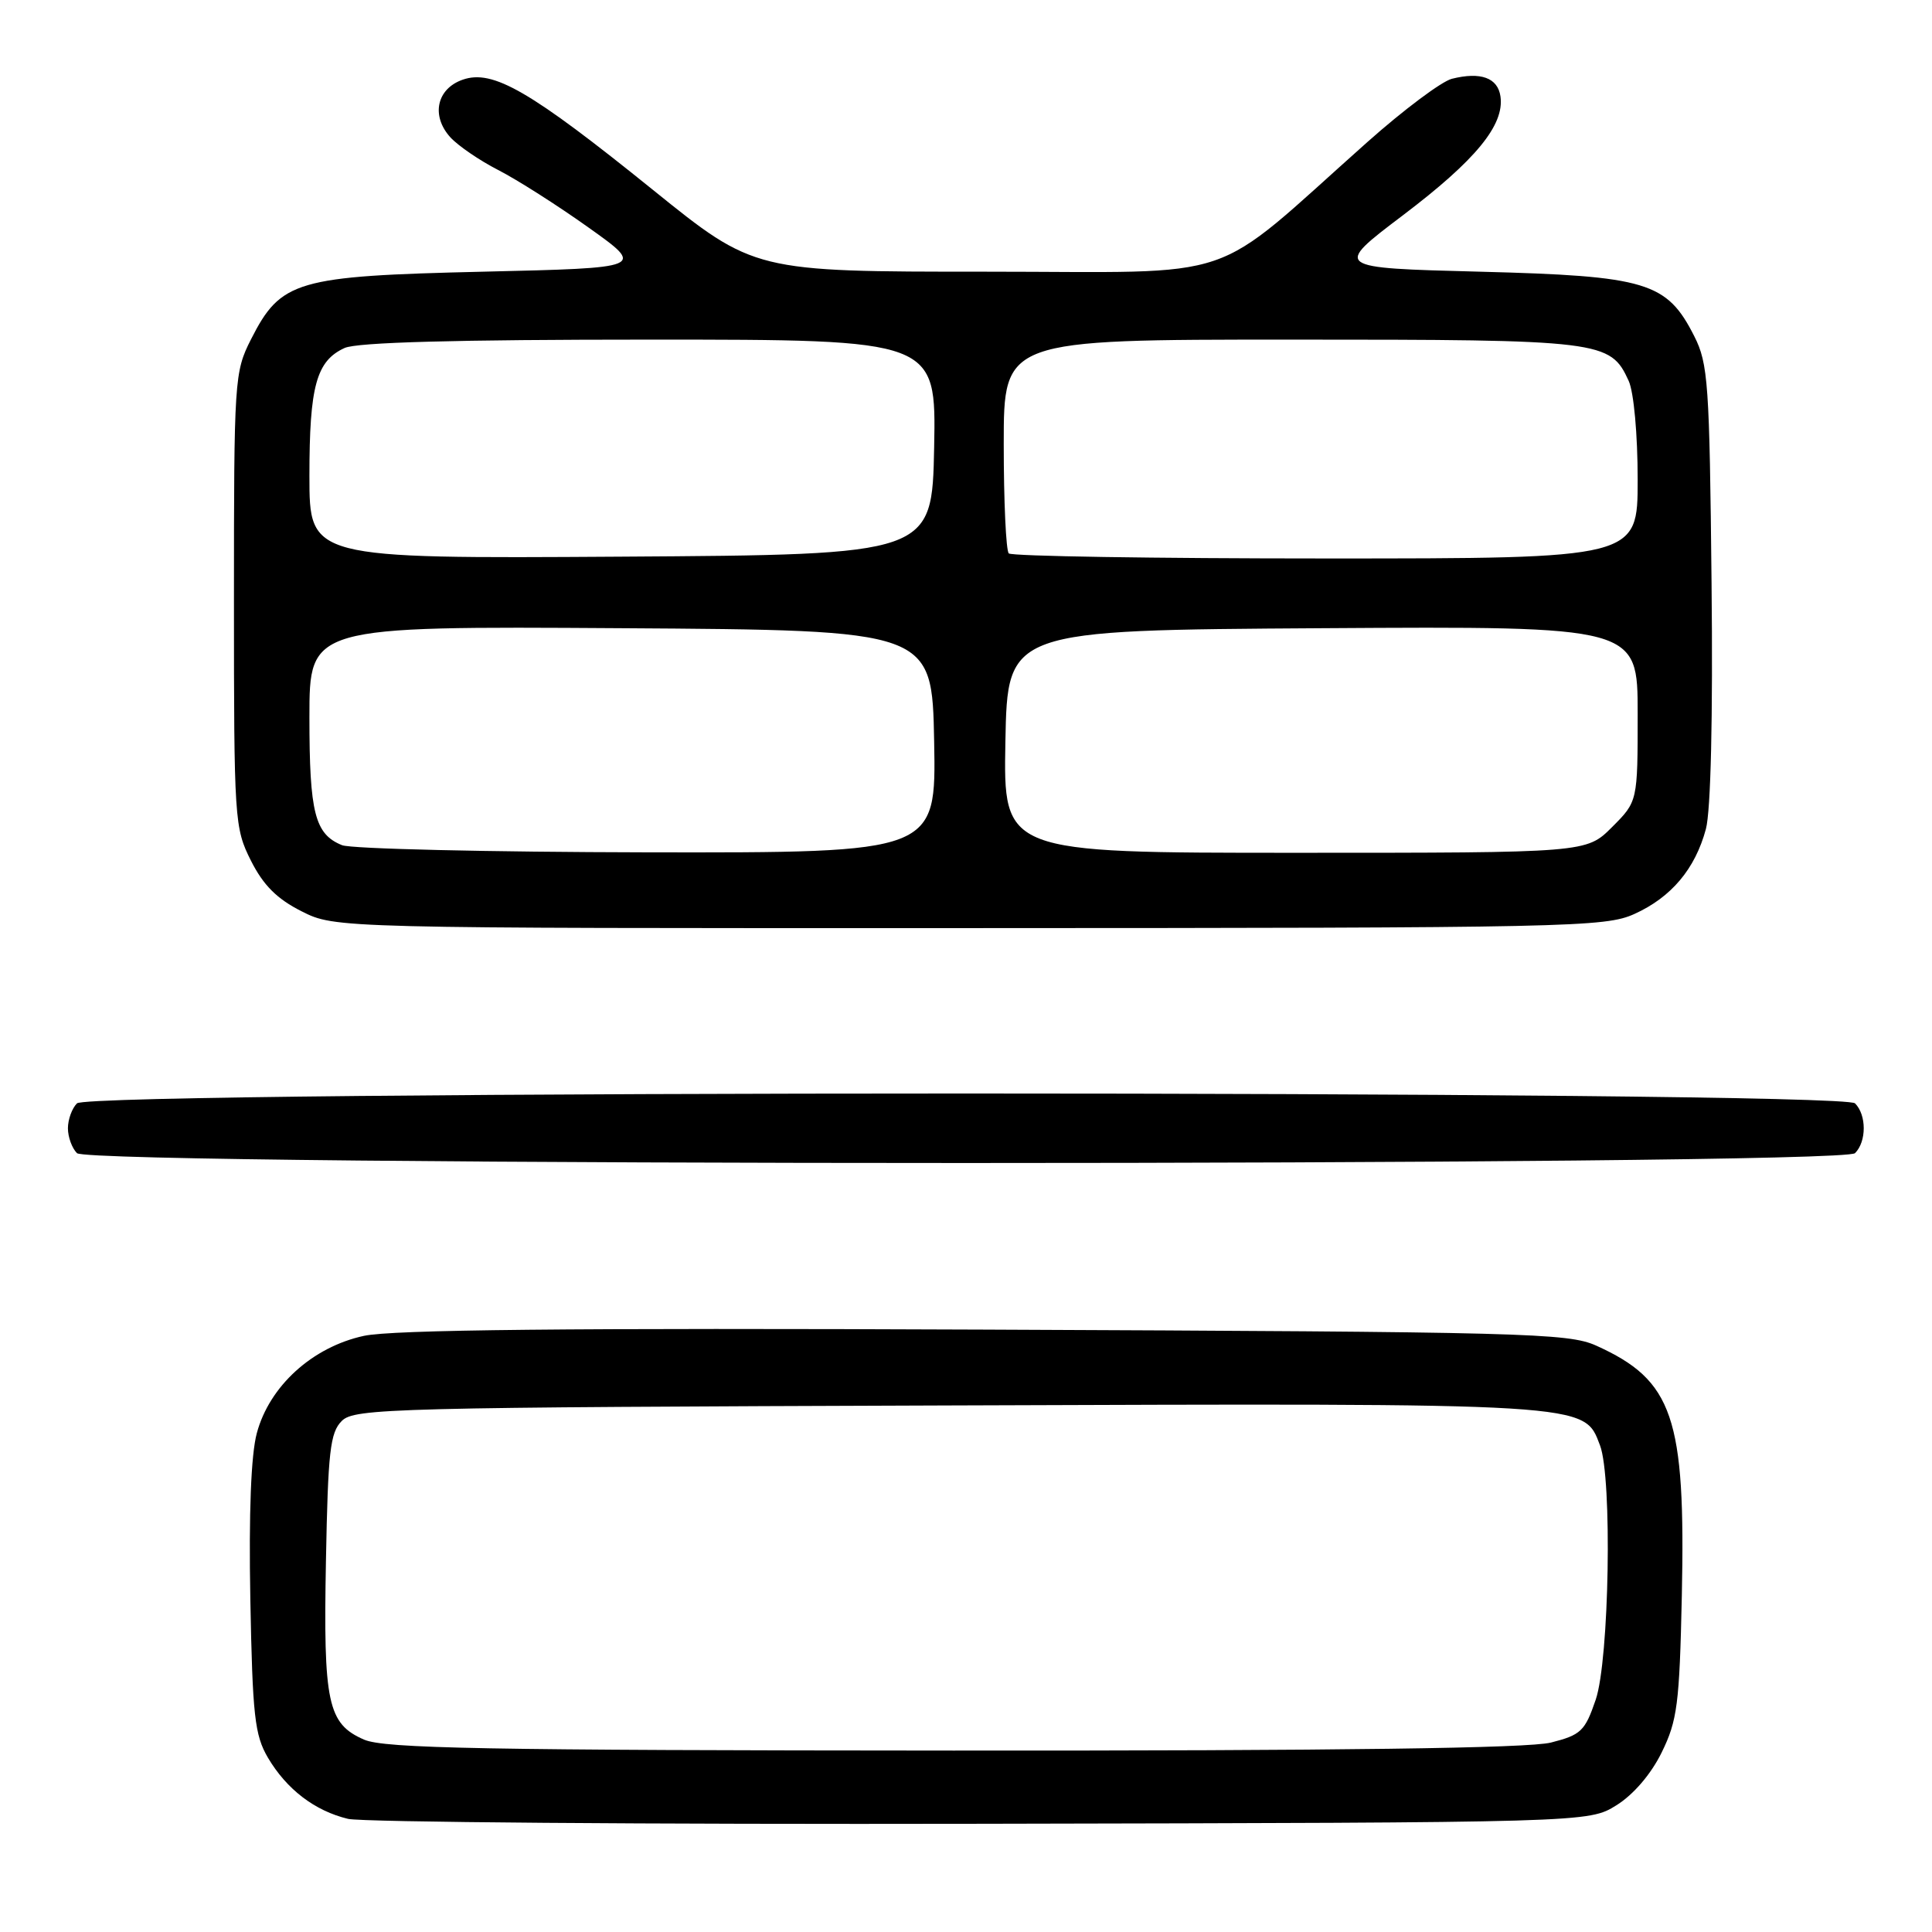 <?xml version="1.0" encoding="UTF-8" standalone="no"?>
<!DOCTYPE svg PUBLIC "-//W3C//DTD SVG 1.1//EN" "http://www.w3.org/Graphics/SVG/1.1/DTD/svg11.dtd" >
<svg xmlns="http://www.w3.org/2000/svg" xmlns:xlink="http://www.w3.org/1999/xlink" version="1.1" viewBox="0 0 256 256">
 <g >
 <path fill="currentColor"
d=" M 214.18 239.21 C 216.43 237.81 218.76 235.10 220.18 232.21 C 222.25 228.00 222.54 225.81 222.85 211.50 C 223.36 187.78 221.69 182.90 211.50 178.30 C 207.78 176.63 202.15 176.48 130.50 176.18 C 75.12 175.95 52.01 176.19 48.21 177.01 C 41.39 178.49 35.70 183.66 34.03 189.90 C 33.26 192.75 32.96 200.48 33.17 211.90 C 33.46 227.34 33.75 229.92 35.50 232.90 C 37.98 237.10 41.71 239.95 46.12 241.01 C 47.98 241.45 85.72 241.75 130.00 241.66 C 210.50 241.50 210.50 241.50 214.18 239.21 Z  M 245.80 152.80 C 247.34 151.26 247.34 147.74 245.80 146.20 C 244.06 144.46 11.94 144.46 10.20 146.20 C 9.54 146.86 9.00 148.34 9.00 149.50 C 9.00 150.66 9.54 152.14 10.20 152.80 C 11.94 154.54 244.06 154.54 245.80 152.80 Z  M 216.58 121.10 C 221.46 118.89 224.62 115.13 226.04 109.85 C 226.69 107.44 226.98 95.06 226.79 77.23 C 226.52 50.82 226.34 48.18 224.50 44.55 C 220.87 37.37 218.21 36.57 196.09 36.00 C 176.68 35.50 176.68 35.50 185.90 28.52 C 195.55 21.21 199.36 16.57 198.82 12.78 C 198.47 10.31 196.20 9.48 192.38 10.44 C 191.03 10.78 186.00 14.54 181.21 18.80 C 159.79 37.85 165.22 36.00 130.62 36.00 C 99.95 36.00 99.95 36.00 86.53 25.17 C 70.24 12.02 65.30 9.16 61.31 10.56 C 57.86 11.76 57.09 15.34 59.67 18.19 C 60.68 19.30 63.52 21.25 66.00 22.52 C 68.47 23.78 73.88 27.22 78.00 30.16 C 85.50 35.50 85.50 35.50 64.00 36.00 C 39.22 36.58 37.22 37.16 33.25 44.98 C 31.06 49.30 31.00 50.29 31.00 79.50 C 31.00 108.70 31.07 109.71 33.25 114.04 C 34.89 117.30 36.70 119.11 39.96 120.75 C 44.42 123.00 44.42 123.00 128.46 122.98 C 208.11 122.96 212.71 122.86 216.58 121.10 Z  M 48.24 230.51 C 43.42 228.41 42.83 225.67 43.19 206.80 C 43.46 192.33 43.74 189.82 45.29 188.28 C 46.96 186.61 51.80 186.48 125.51 186.23 C 211.14 185.93 209.85 185.85 212.01 191.52 C 213.65 195.84 213.24 219.93 211.44 225.22 C 210.02 229.38 209.49 229.89 205.50 230.90 C 202.49 231.65 177.69 231.99 126.31 231.96 C 64.05 231.93 50.95 231.68 48.24 230.51 Z  M 45.32 111.99 C 41.72 110.54 41.00 107.72 41.00 95.05 C 41.00 82.98 41.00 82.98 82.25 83.24 C 123.50 83.50 123.50 83.50 123.78 98.25 C 124.05 113.00 124.05 113.00 85.78 112.94 C 64.72 112.90 46.52 112.48 45.32 111.99 Z  M 133.22 98.25 C 133.50 83.50 133.50 83.50 175.25 83.24 C 217.00 82.98 217.00 82.98 217.00 94.59 C 217.00 106.20 217.00 106.20 213.60 109.60 C 210.20 113.00 210.20 113.00 171.57 113.00 C 132.95 113.00 132.95 113.00 133.22 98.25 Z  M 41.00 63.06 C 41.00 51.15 41.92 47.82 45.66 46.11 C 47.31 45.36 60.37 45.00 86.07 45.00 C 124.05 45.00 124.05 45.00 123.78 59.25 C 123.50 73.50 123.50 73.50 82.25 73.76 C 41.00 74.02 41.00 74.02 41.00 63.06 Z  M 133.67 73.33 C 133.30 72.97 133.00 66.44 133.00 58.83 C 133.00 45.00 133.00 45.00 171.05 45.00 C 212.32 45.00 213.37 45.13 215.81 50.47 C 216.49 51.97 217.00 57.57 217.00 63.55 C 217.00 74.00 217.00 74.00 175.67 74.00 C 152.93 74.00 134.03 73.70 133.67 73.33 Z "/>
</g>
</svg>